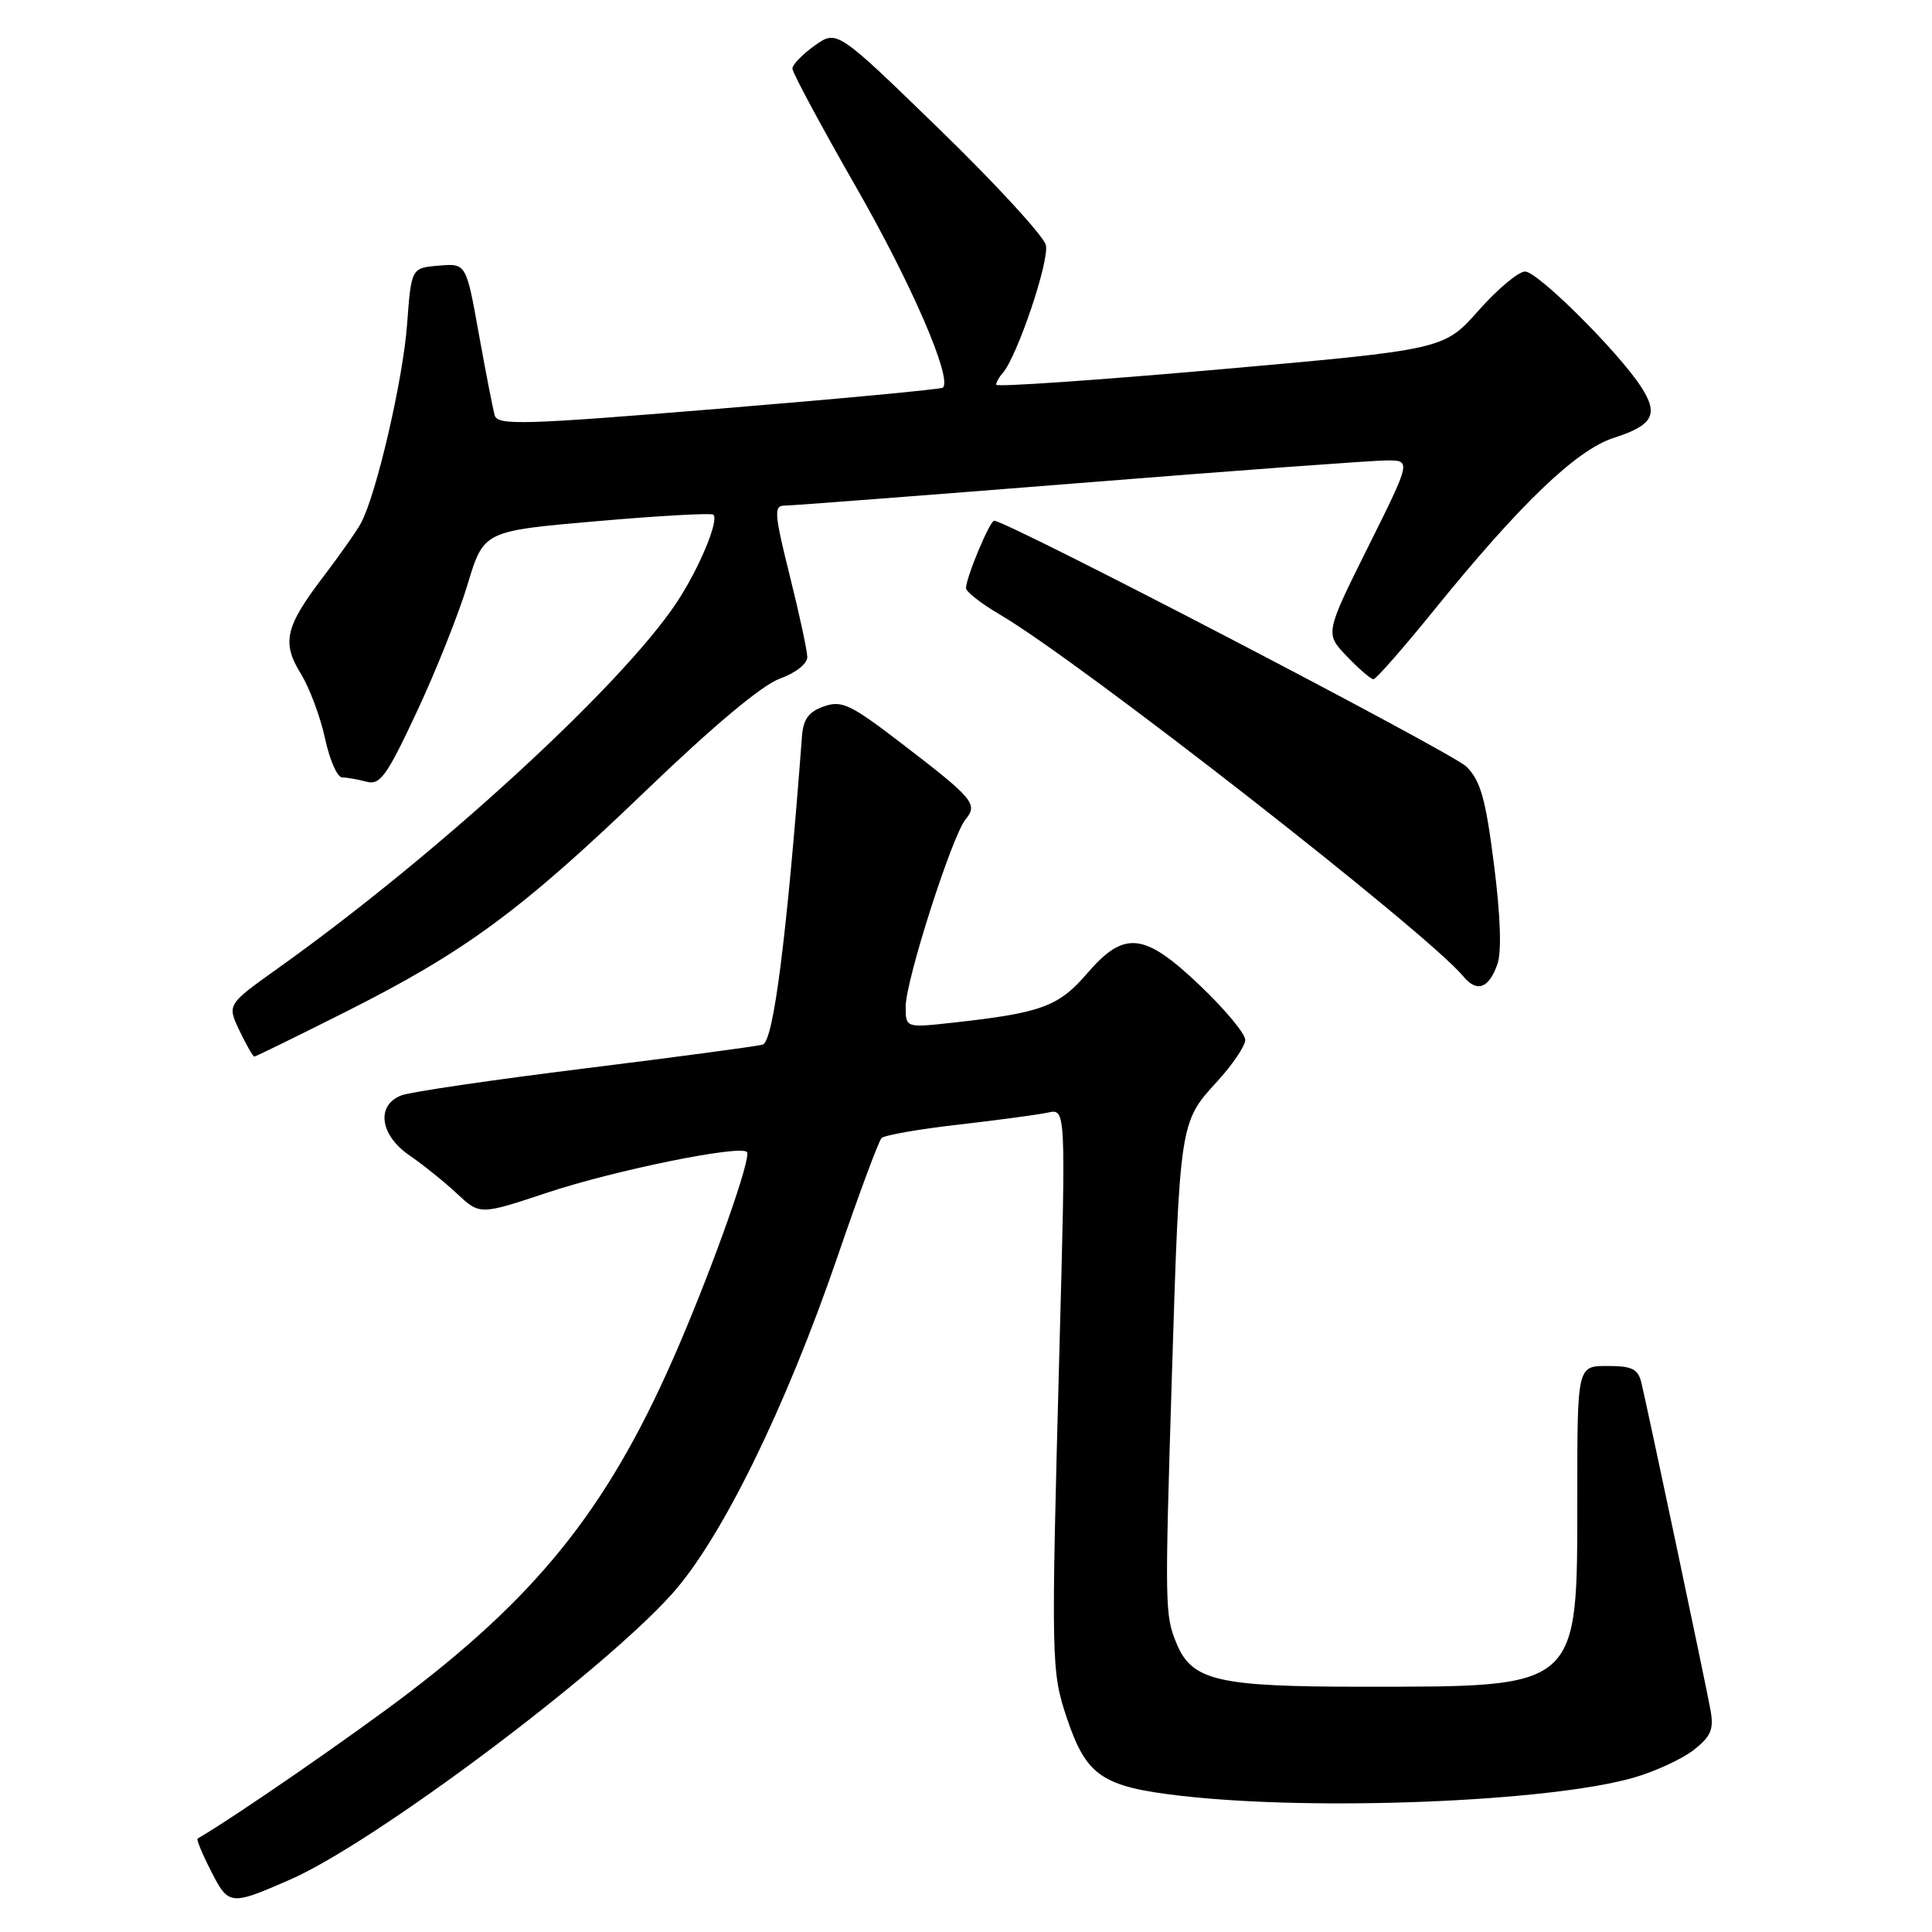 <?xml version="1.0" encoding="UTF-8" standalone="no"?>
<!DOCTYPE svg PUBLIC "-//W3C//DTD SVG 1.1//EN" "http://www.w3.org/Graphics/SVG/1.1/DTD/svg11.dtd" >
<svg xmlns="http://www.w3.org/2000/svg" xmlns:xlink="http://www.w3.org/1999/xlink" version="1.1" viewBox="0 0 256 256">
 <g >
 <path fill="currentColor"
d=" M 38.50 249.03 C 49.58 244.17 79.64 221.68 89.02 211.23 C 95.58 203.93 104.08 186.60 110.98 166.50 C 113.80 158.25 116.43 151.19 116.81 150.80 C 117.19 150.42 121.78 149.61 127.00 149.02 C 132.22 148.42 137.57 147.70 138.87 147.42 C 141.24 146.90 141.24 146.90 140.37 179.20 C 139.27 220.17 139.29 221.47 141.35 227.61 C 143.95 235.35 146.01 236.75 156.53 237.96 C 174.45 240.01 205.46 238.75 216.57 235.52 C 219.38 234.70 222.93 233.06 224.45 231.86 C 226.72 230.07 227.11 229.14 226.65 226.59 C 226.07 223.35 218.42 187.14 217.50 183.25 C 217.05 181.38 216.28 181.00 212.98 181.00 C 209.00 181.00 209.00 181.00 209.00 198.25 C 208.99 223.95 209.51 223.49 180.50 223.50 C 161.36 223.50 157.95 222.71 155.91 217.79 C 154.34 214.00 154.33 213.10 155.29 182.00 C 156.31 149.00 156.37 148.64 161.14 143.46 C 163.26 141.16 165.00 138.61 165.00 137.79 C 165.00 136.97 162.33 133.76 159.07 130.65 C 151.59 123.51 148.99 123.23 144.00 129.04 C 140.26 133.38 137.95 134.22 126.25 135.51 C 120.00 136.20 120.00 136.20 120.01 133.35 C 120.02 129.87 126.16 110.72 127.95 108.56 C 129.62 106.55 128.98 105.80 119.40 98.46 C 112.70 93.32 111.54 92.77 109.17 93.60 C 107.17 94.30 106.44 95.29 106.27 97.52 C 104.24 124.33 102.49 138.02 101.06 138.42 C 100.20 138.65 89.60 140.07 77.50 141.57 C 65.40 143.07 54.49 144.67 53.25 145.12 C 49.80 146.39 50.30 150.38 54.25 153.09 C 56.04 154.32 58.87 156.59 60.55 158.16 C 63.59 161.00 63.59 161.00 72.55 158.02 C 81.43 155.07 98.02 151.69 98.97 152.64 C 99.61 153.28 94.78 167.02 89.97 178.25 C 81.11 198.94 72.00 210.67 54.25 224.24 C 46.89 229.86 30.95 240.87 26.18 243.62 C 26.00 243.72 26.81 245.67 27.98 247.96 C 30.30 252.51 30.52 252.53 38.50 249.03 Z  M 45.77 134.09 C 61.67 126.09 69.04 120.66 85.57 104.78 C 94.48 96.21 100.98 90.77 103.32 89.93 C 105.43 89.17 106.99 87.94 106.97 87.05 C 106.96 86.20 105.91 81.34 104.64 76.25 C 102.61 68.11 102.52 67.00 103.92 67.00 C 104.79 67.00 122.38 65.65 143.00 64.01 C 163.62 62.36 181.96 61.01 183.74 61.01 C 186.99 61.00 186.99 61.00 181.28 72.47 C 175.57 83.94 175.57 83.94 178.47 86.97 C 180.07 88.64 181.65 90.00 181.99 90.00 C 182.33 90.00 185.87 85.96 189.87 81.03 C 201.40 66.78 208.88 59.60 213.86 58.01 C 219.06 56.34 219.82 54.90 217.44 51.24 C 214.40 46.57 203.77 36.00 202.09 35.98 C 201.22 35.97 198.44 38.29 195.92 41.14 C 191.34 46.31 191.34 46.31 161.67 48.94 C 145.35 50.38 132.00 51.30 132.00 50.98 C 132.00 50.66 132.38 49.97 132.85 49.45 C 134.77 47.30 139.09 34.51 138.58 32.47 C 138.28 31.27 131.93 24.36 124.46 17.11 C 110.90 3.94 110.90 3.94 107.95 6.04 C 106.33 7.19 105.00 8.57 105.00 9.09 C 105.00 9.62 108.79 16.68 113.43 24.78 C 120.82 37.68 126.22 50.18 124.93 51.37 C 124.69 51.58 111.34 52.84 95.25 54.16 C 69.24 56.30 65.95 56.39 65.55 55.03 C 65.31 54.19 64.36 49.31 63.44 44.20 C 61.77 34.89 61.77 34.89 58.14 35.20 C 54.50 35.50 54.50 35.50 53.94 43.00 C 53.40 50.30 49.88 65.49 47.84 69.29 C 47.29 70.33 45.06 73.50 42.90 76.34 C 37.79 83.03 37.30 85.13 39.87 89.29 C 41.01 91.14 42.45 94.98 43.06 97.82 C 43.67 100.67 44.69 103.01 45.33 103.01 C 45.97 103.02 47.43 103.28 48.57 103.58 C 50.36 104.06 51.24 102.85 55.23 94.32 C 57.76 88.92 60.79 81.32 61.96 77.43 C 64.09 70.36 64.09 70.36 79.09 69.06 C 87.34 68.34 94.29 67.95 94.53 68.20 C 95.30 68.97 92.62 75.37 89.66 79.84 C 82.35 90.86 57.89 113.30 36.79 128.33 C 30.09 133.11 30.09 133.11 31.73 136.56 C 32.63 138.45 33.52 140.00 33.70 140.00 C 33.88 140.00 39.31 137.34 45.77 134.09 Z  M 198.41 127.77 C 198.99 126.13 198.83 121.36 197.96 114.54 C 196.86 105.86 196.18 103.45 194.32 101.59 C 192.45 99.72 133.45 69.00 131.73 69.00 C 131.15 69.00 128.00 76.55 128.00 77.93 C 128.00 78.41 130.05 80.01 132.55 81.47 C 143.11 87.67 189.07 123.55 193.90 129.38 C 195.70 131.55 197.27 130.99 198.41 127.77 Z "/>
</g>
</svg>